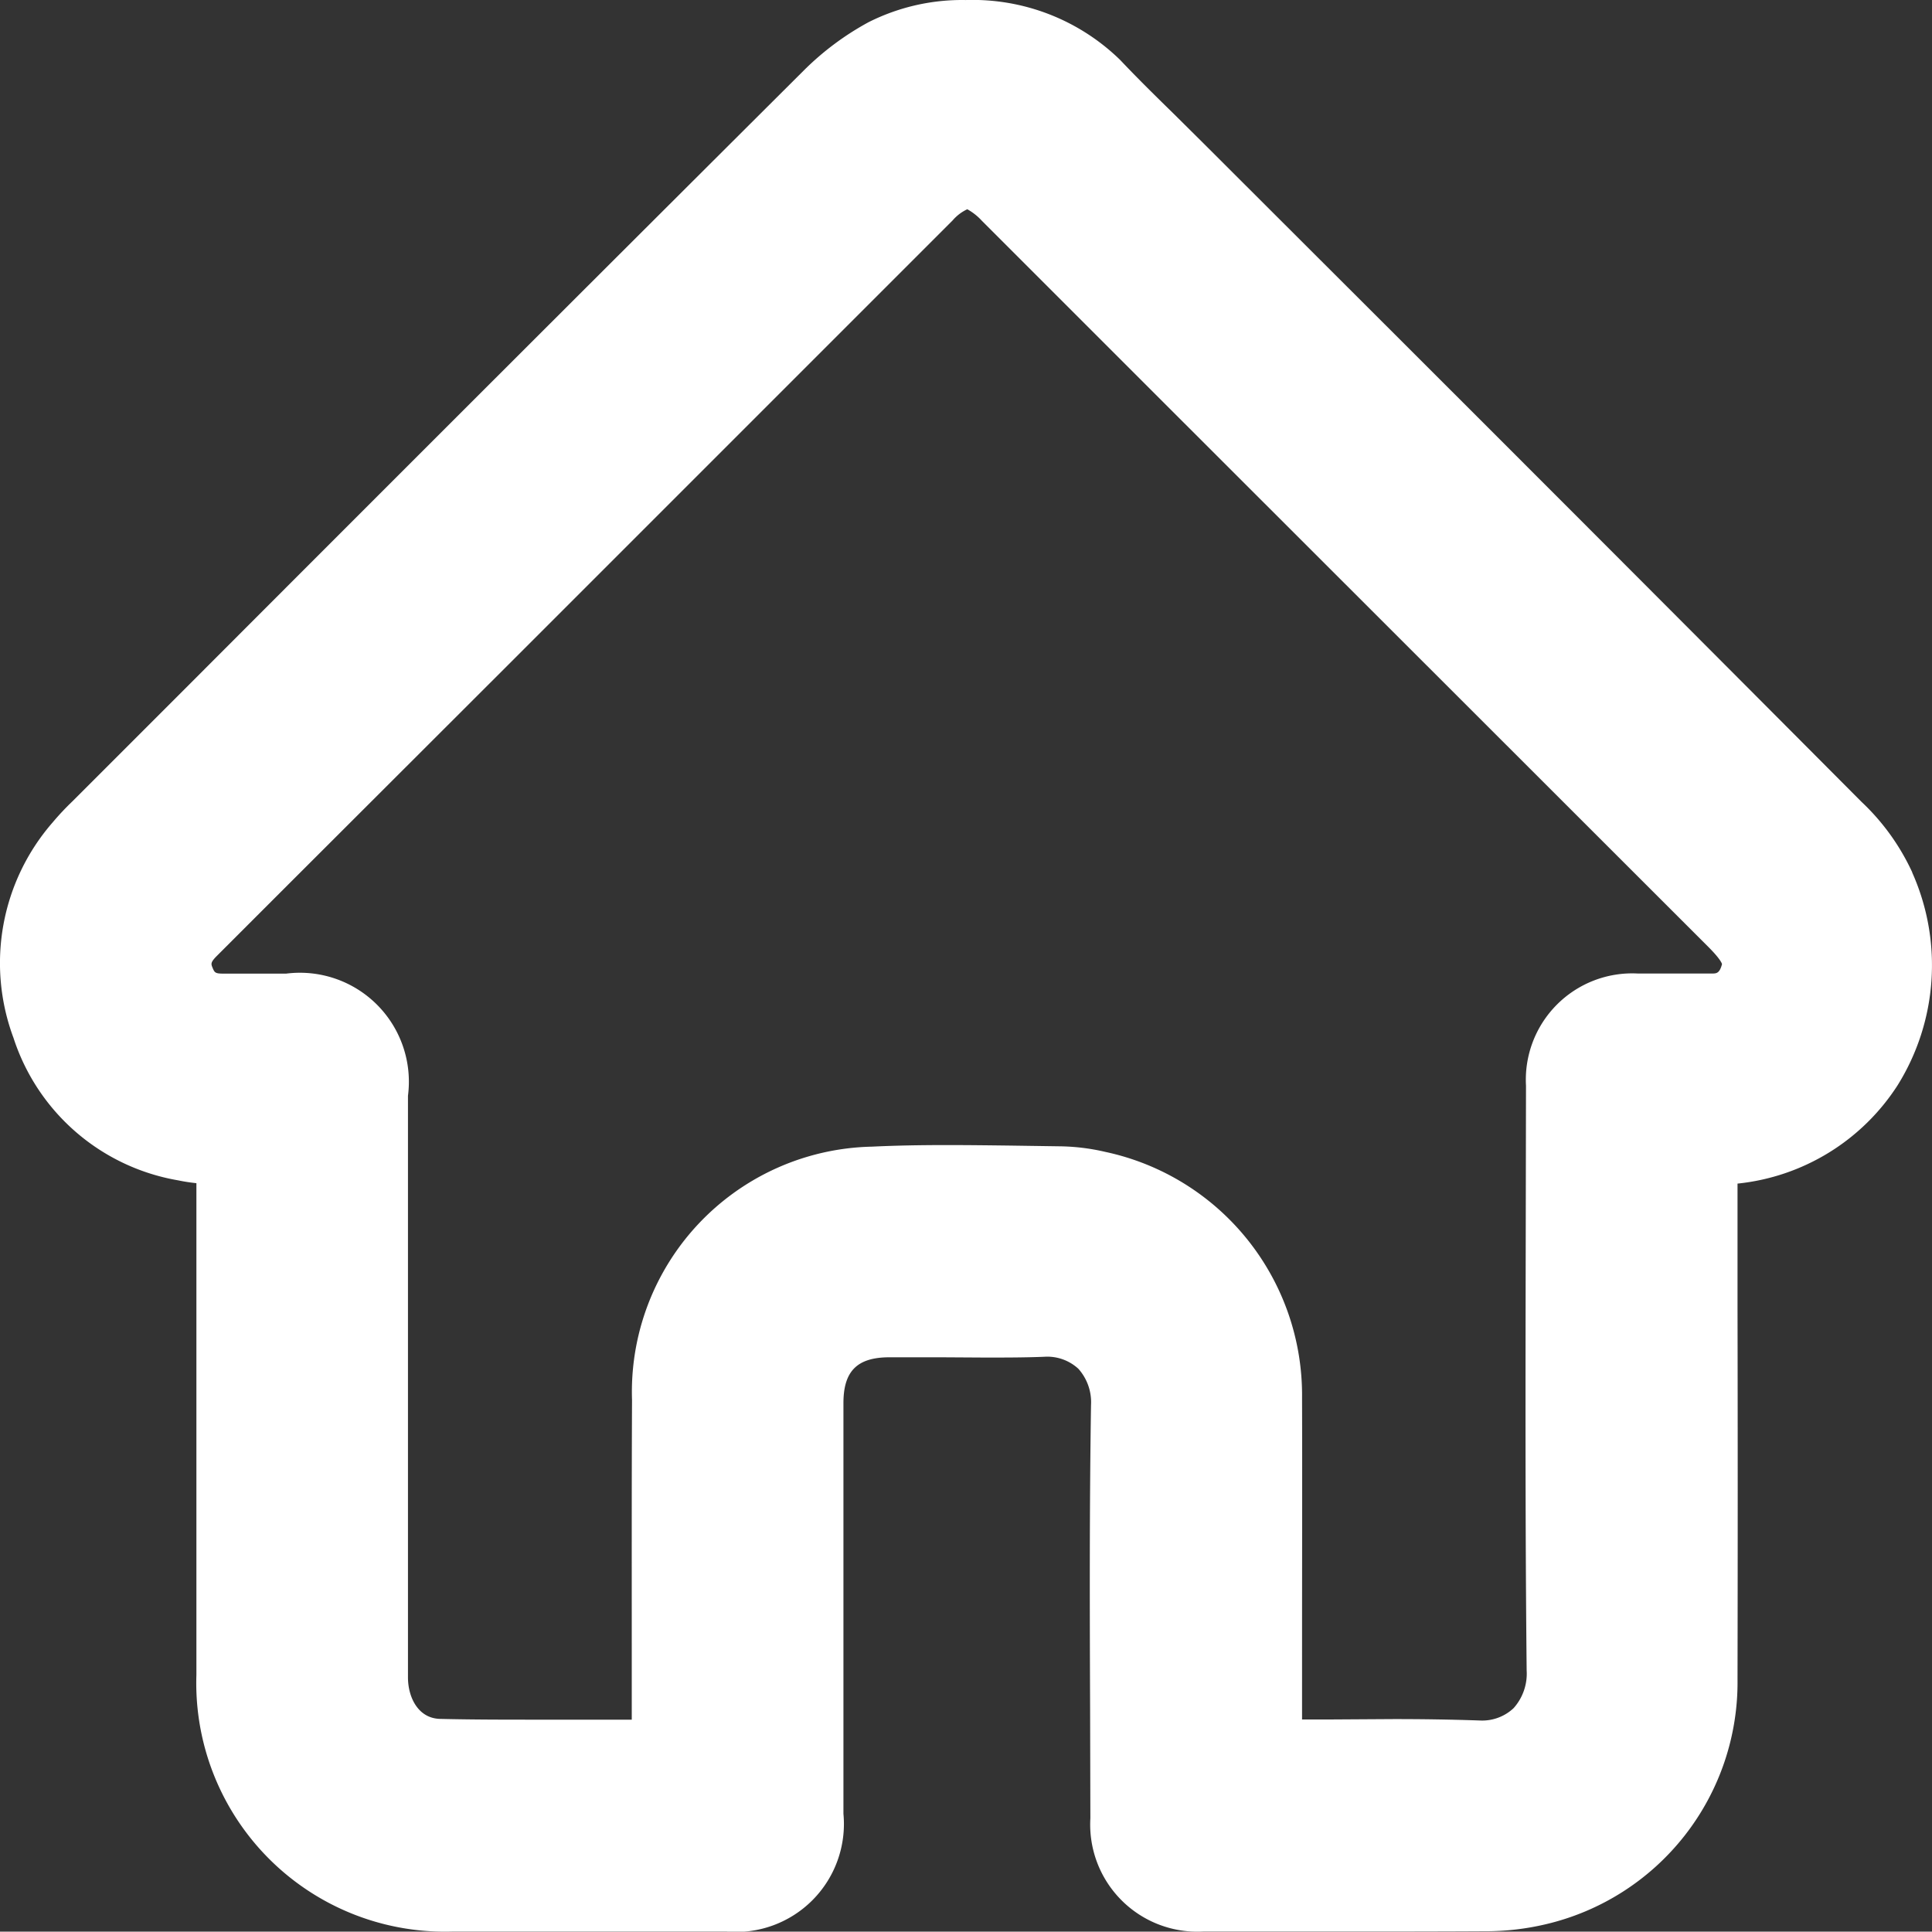 <svg xmlns="http://www.w3.org/2000/svg" xmlns:xlink="http://www.w3.org/1999/xlink" width="50.089" height="50.079" viewBox="0 0 50.089 50.079"><rect x="0" y="0" width="50.089" height="50.079" fill="#333333" stroke="none"/><defs><style>.a{fill:#fff;}.b{clip-path:url(#a);}</style><clipPath id="a"><rect class="a" width="50.089" height="50.079"/></clipPath></defs><g transform="translate(0 0)"><g class="b" transform="translate(0 0)"><path class="a" d="M49.579,22.618a5.882,5.882,0,0,0-1.316-1.83Q41.229,13.723,34.174,6.682L31.21,3.722l-.744-.738c-.48-.47-.961-.941-1.421-1.428A5.475,5.475,0,0,0,25.039,0a5.389,5.389,0,0,0-2.521.575,7.321,7.321,0,0,0-1.675,1.248q-8.014,7.988-16,15.987L1.879,20.774a6.968,6.968,0,0,0-.508.541A5.549,5.549,0,0,0,.35,26.905,5.455,5.455,0,0,0,4.616,30.6a4.652,4.652,0,0,0,.477.074V33.96l0,9.457a6.446,6.446,0,0,0,6.645,6.659H18.83a2.8,2.8,0,0,0,3.038-3.052V36.376c0-.829.355-1.184,1.181-1.188h.217l1.13,0,1.15.007c.508,0,1.015,0,1.523-.02h0a1.189,1.189,0,0,1,.89.311,1.3,1.3,0,0,1,.328.937c-.041,2.619-.034,5.238-.024,7.86l.007,2.856A2.777,2.777,0,0,0,31.2,50.075h3.59c1.228,0,2.46,0,3.688-.007a6.762,6.762,0,0,0,1.59-.179,6.442,6.442,0,0,0,4.98-6.358q.01-4.832,0-9.66V30.685A5.62,5.62,0,0,0,49.2,28.133a5.886,5.886,0,0,0,.376-5.515M5.787,25.241c-.21,0-.223-.03-.274-.149-.041-.1-.058-.139.1-.3L6.805,23.6l.643-.643L13.2,17.212l11.5-11.5a1.133,1.133,0,0,1,.379-.288,1.482,1.482,0,0,1,.379.3l4.706,4.706L44.287,24.544c.321.321.355.433.359.45-.058.227-.139.24-.22.244l-.694,0H42.453a2.758,2.758,0,0,0-2.889,2.91l-.007,3.955c-.007,3.732-.014,7.467.024,11.2a1.342,1.342,0,0,1-.338.981,1.186,1.186,0,0,1-.863.321c-.785-.027-1.509-.037-2.233-.037l-1.638.01-.751,0V42.659c0-2.142.007-4.283,0-6.425a6.448,6.448,0,0,0-5.1-6.371,5.489,5.489,0,0,0-1.2-.145L26.23,29.7c-.562-.007-1.123-.014-1.688-.014-.646,0-1.289.01-1.935.041A6.36,6.36,0,0,0,16.387,36.3c-.01,2.1-.007,4.2-.007,6.3l0,1.983-.565,0-1.864,0c-.849,0-1.7,0-2.541-.02-.572-.014-.832-.565-.832-1.076l0-11.033V28.408a2.825,2.825,0,0,0-3.157-3.167H5.794" transform="translate(-0.001 0.001)"/></g></g></svg>